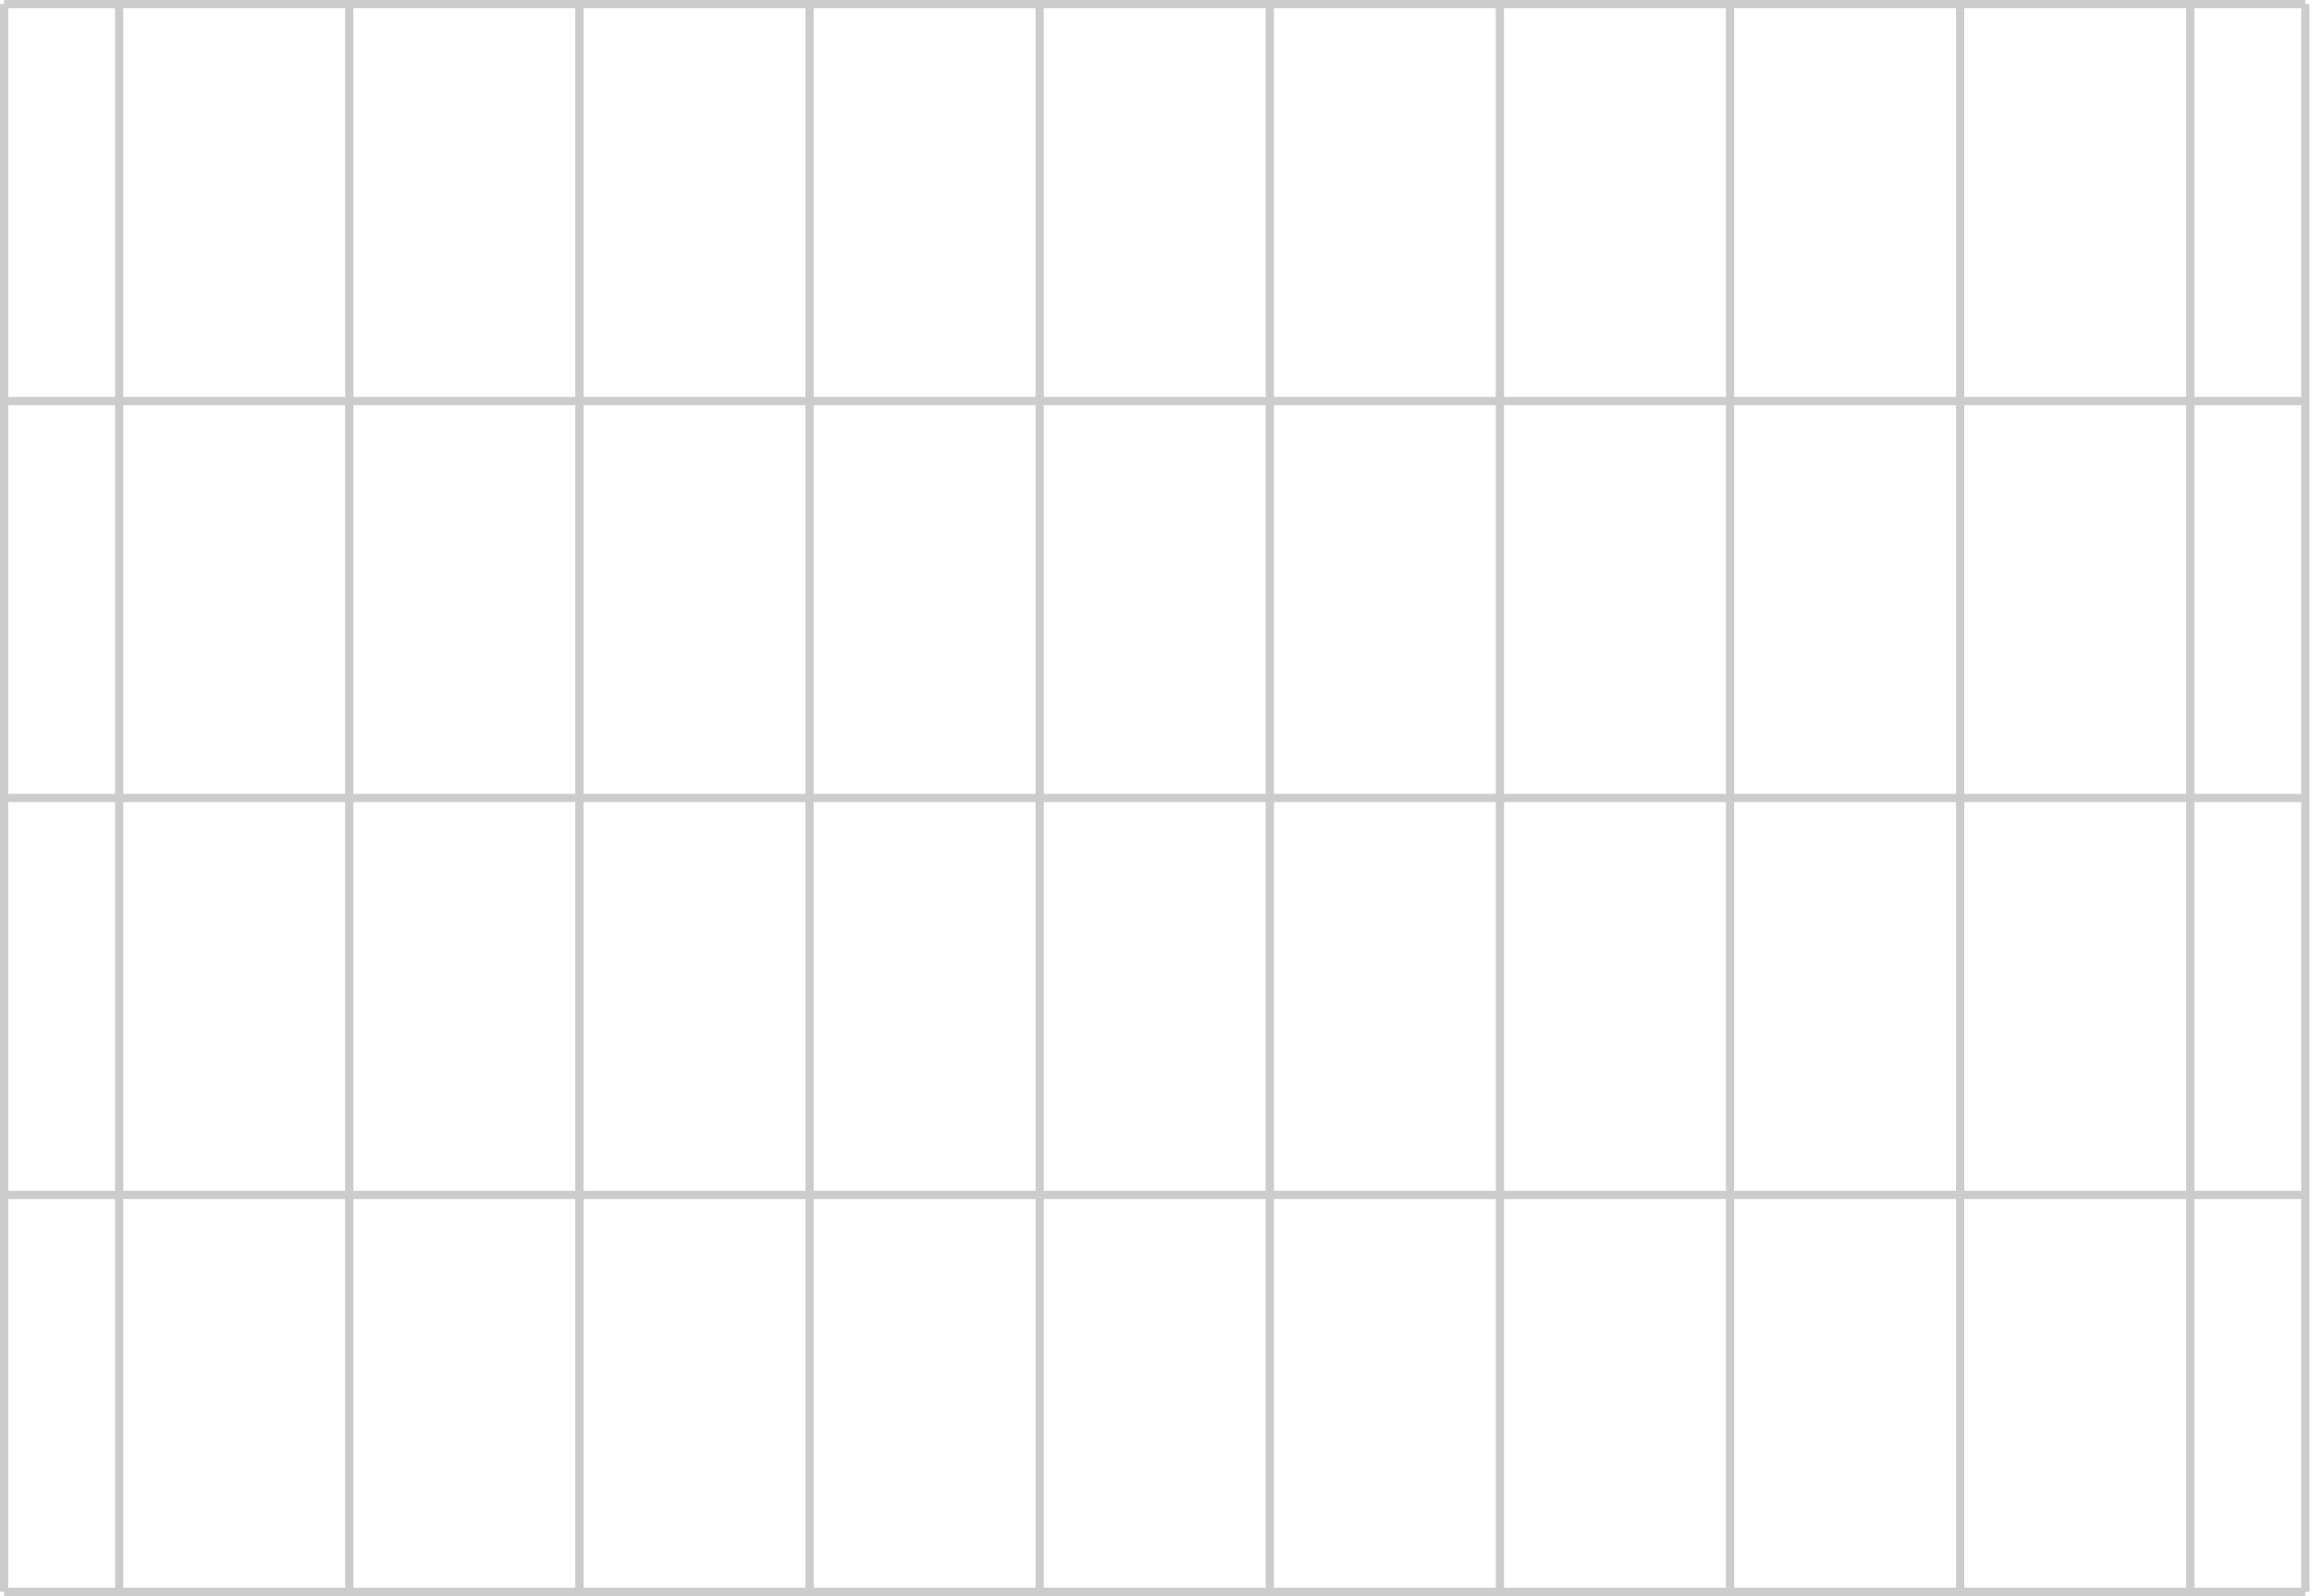 <svg width="281" height="194" viewBox="0 0 281 194" fill="none" xmlns="http://www.w3.org/2000/svg">
<path d="M0.501 193.499H280.192" stroke="#CCCCCC"/>
<path d="M0.501 145.25H280.192" stroke="#CCCCCC"/>
<path d="M0.501 97H280.192" stroke="#CCCCCC"/>
<path d="M0.501 48.75H280.192" stroke="#CCCCCC"/>
<path d="M0.501 0.501H280.192" stroke="#CCCCCC"/>
<path d="M14.485 0.501V193.499" stroke="#CCCCCC"/>
<path d="M42.454 0.501V193.499" stroke="#CCCCCC"/>
<path d="M70.423 0.501V193.499" stroke="#CCCCCC"/>
<path d="M98.392 0.501V193.499" stroke="#CCCCCC"/>
<path d="M126.362 0.501V193.499" stroke="#CCCCCC"/>
<path d="M154.331 0.501V193.499" stroke="#CCCCCC"/>
<path d="M182.3 0.501V193.499" stroke="#CCCCCC"/>
<path d="M210.269 0.501V193.499" stroke="#CCCCCC"/>
<path d="M238.238 0.501V193.499" stroke="#CCCCCC"/>
<path d="M266.207 0.501V193.499" stroke="#CCCCCC"/>
<path d="M0.501 0.501V193.499" stroke="#CCCCCC"/>
<path d="M280.192 0.501V193.499" stroke="#CCCCCC"/>
</svg>
